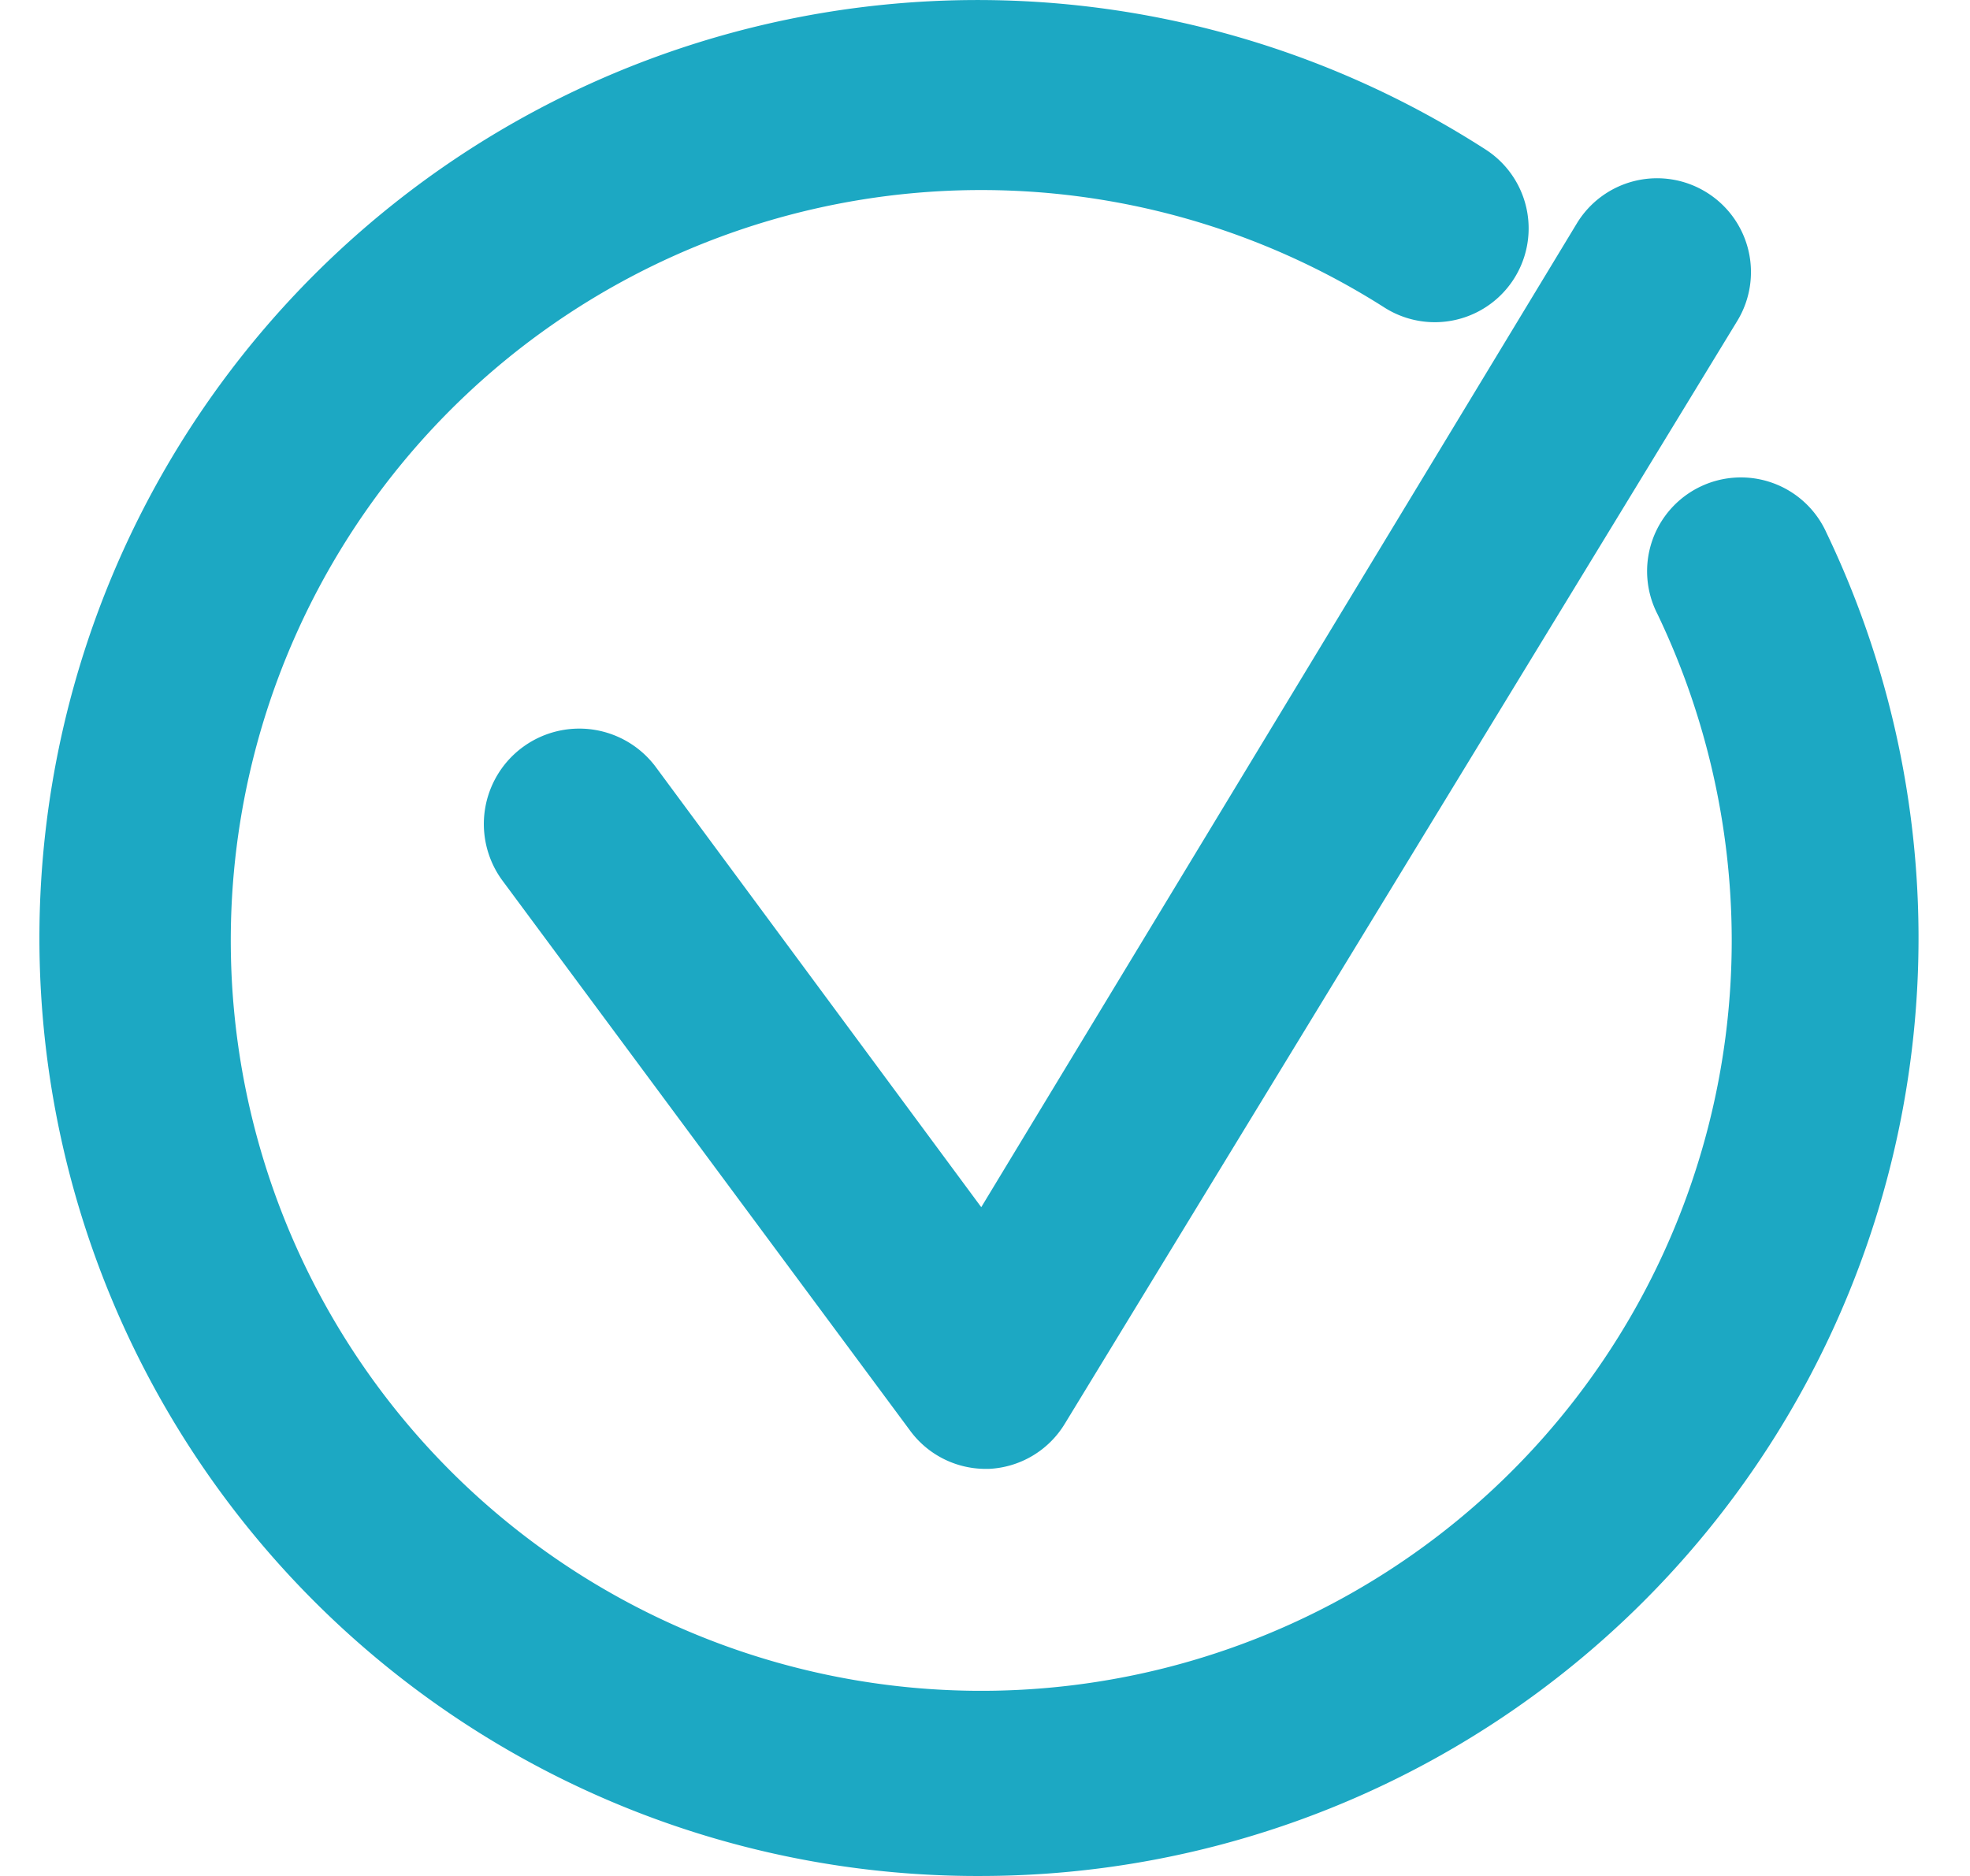 <svg id="Слой_1" data-name="Слой 1" xmlns="http://www.w3.org/2000/svg" viewBox="0 0 21 20"><defs><style>.cls-1{fill:#1ca8c3;}</style></defs><title>check_</title><path class="cls-1" d="M10.5,20A10,10,0,1,1,15.83,1.59a1,1,0,0,1-1.07,1.69A8,8,0,1,0,18.46,10a8.07,8.07,0,0,0-.79-3.45,1,1,0,1,1,1.8-.87A10,10,0,0,1,10.5,20Z"/><path class="cls-1" d="M10.5,15.66a1,1,0,0,1-.8-.41L5.35,9.38A1,1,0,1,1,7,8.19l3.46,4.68L16.81,2.38a1,1,0,0,1,1.38-.33,1,1,0,0,1,.33,1.37L11.35,15.18a1,1,0,0,1-.81.48Z"/></svg>